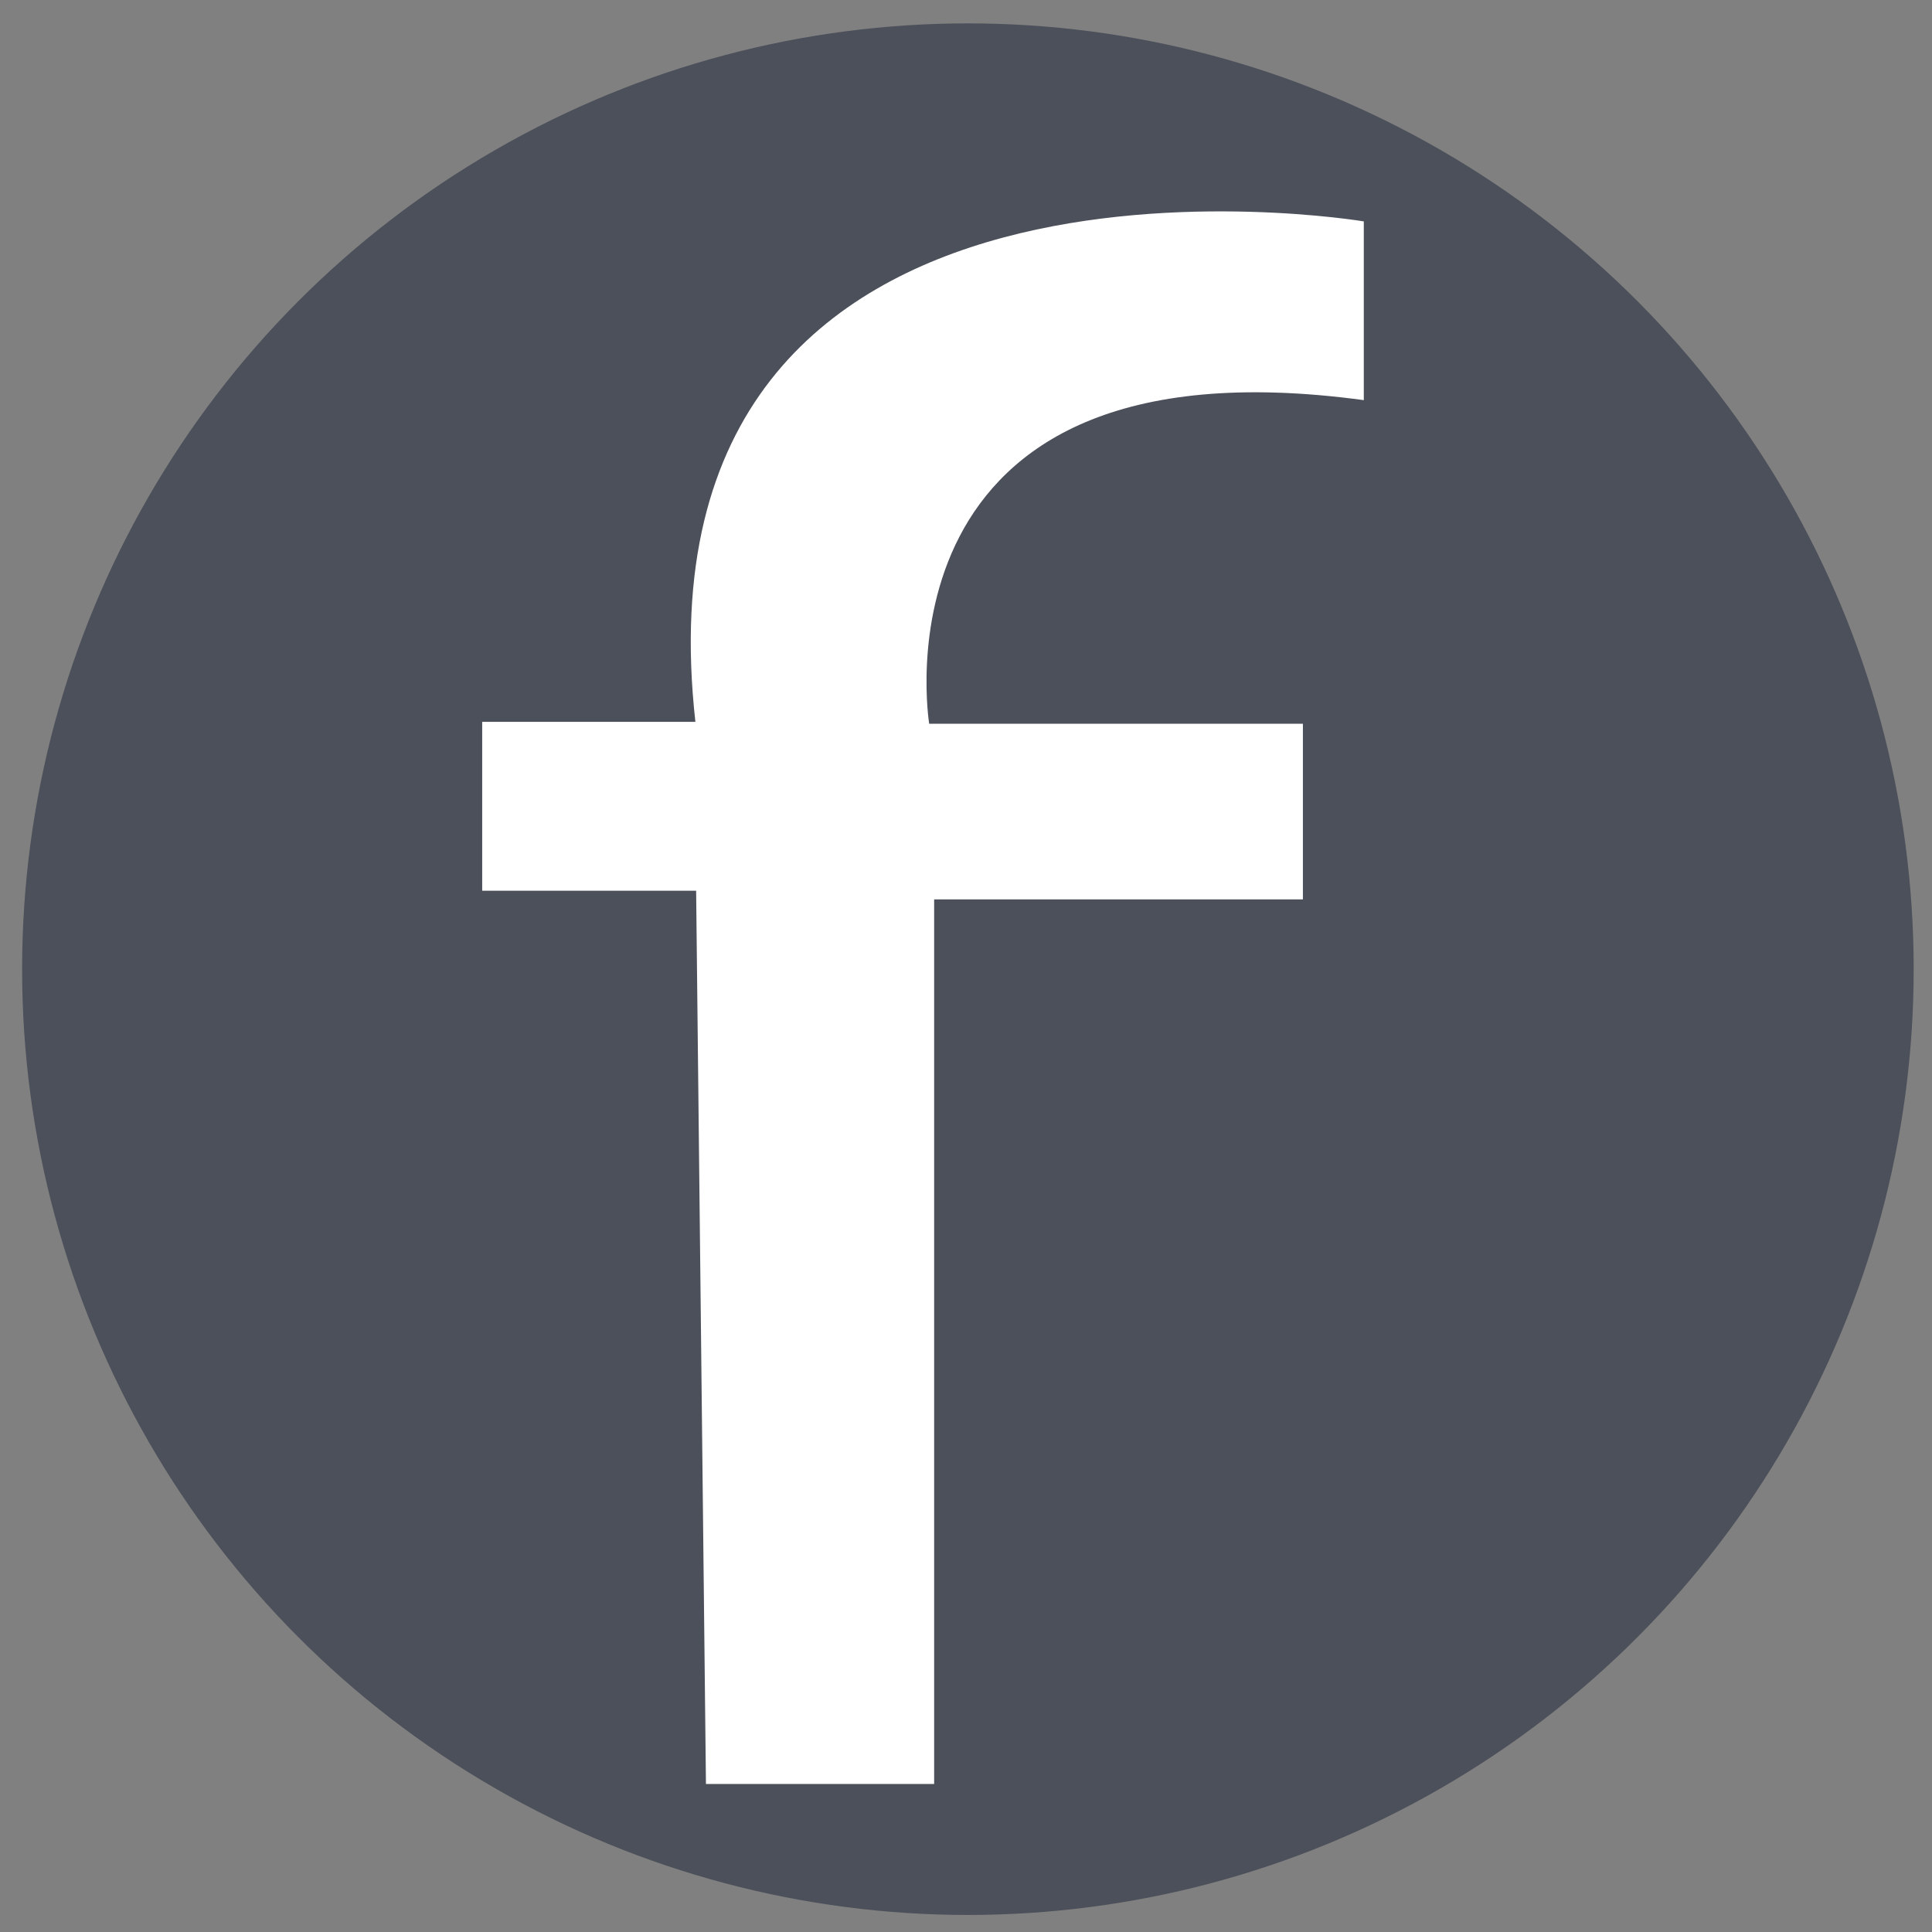 <?xml version="1.0" encoding="UTF-8" standalone="no"?>
<!-- Created with Inkscape (http://www.inkscape.org/) -->

<svg
   width="500"
   height="500"
   viewBox="0 0 132.292 132.292"
   version="1.1"
   id="svg5"
   sodipodi:docname="facebook.svg"
   inkscape:version="1.2.2 (732a01da63, 2022-12-09, custom)"
   xmlns:inkscape="http://www.inkscape.org/namespaces/inkscape"
   xmlns:sodipodi="http://sodipodi.sourceforge.net/DTD/sodipodi-0.dtd"
   xmlns="http://www.w3.org/2000/svg"
   xmlns:svg="http://www.w3.org/2000/svg">
  <rect x="0" y="0" width="132.292" height="132.292" fill="#808080" stroke="none"/>
  <sodipodi:namedview
     id="namedview19646"
     pagecolor="#505050"
     bordercolor="#eeeeee"
     borderopacity="1"
     inkscape:showpageshadow="0"
     inkscape:pageopacity="0"
     inkscape:pagecheckerboard="0"
     inkscape:deskcolor="#505050"
     showgrid="false"
     inkscape:zoom="0.944"
     inkscape:cx="253.17797"
     inkscape:cy="320.97458"
     inkscape:window-width="1180"
     inkscape:window-height="966"
     inkscape:window-x="0"
     inkscape:window-y="0"
     inkscape:window-maximized="0"
     inkscape:current-layer="layer1" />
  <defs
     id="defs2" />
  <g
     id="layer1">
    <circle
       style="fill:#0e162c;fill-opacity:0.454;stroke-width:0.697;paint-order:stroke fill markers"
       id="path360"
       cx="66.276"
       cy="66.363"
       r="64.762" />
    <path
       style="fill:#ffffff;fill-opacity:1;stroke-width:3.422;paint-order:stroke fill markers"
       d="m 48.339,122.158 h 15.626 l 0,-60.573 H 89.215 V 49.558 H 63.625 c 0,0 -4.387,-26.791 29.76,-22.159 V 15.16 c 0,0 -50.53,-8.49 -45.769,34.267 H 33.018 V 60.992 H 47.667 Z"
       id="path692"
       sodipodi:nodetypes="ccccccccccccc" />
  </g>
</svg>
